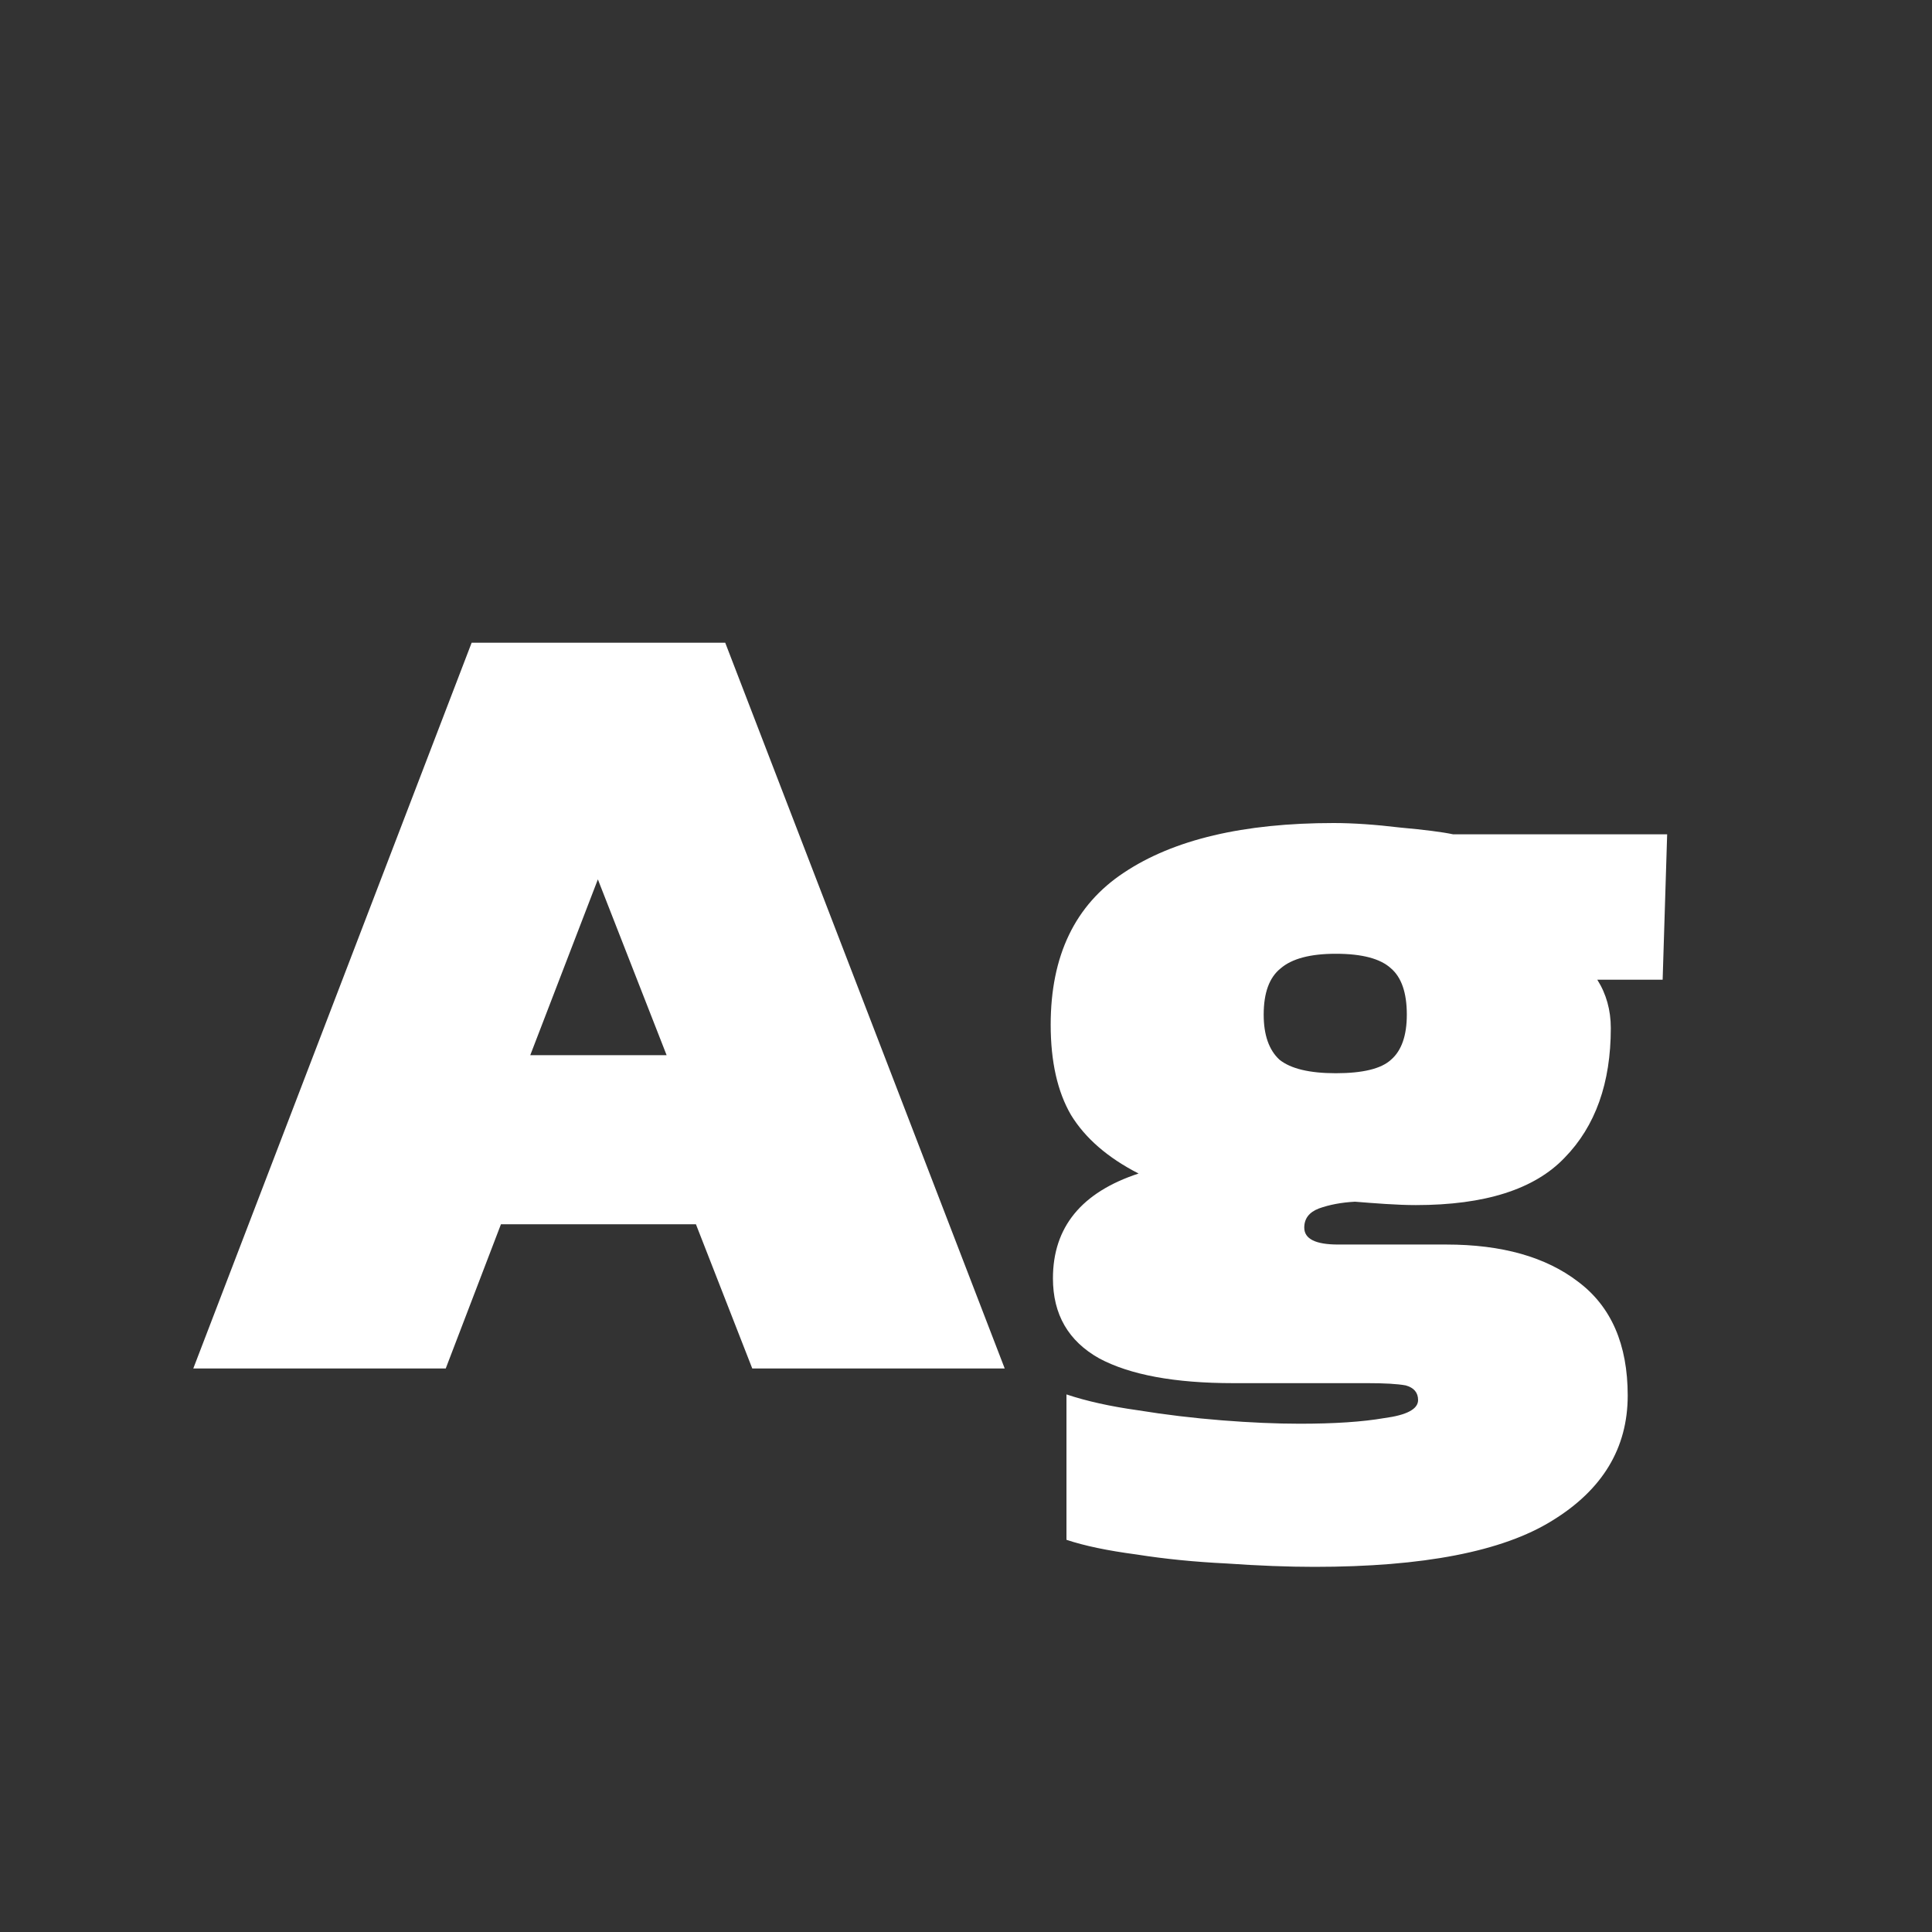 <svg width="24" height="24" viewBox="0 0 24 24" fill="none" xmlns="http://www.w3.org/2000/svg">
<rect x="0" y="0" width="24" height="24" fill="#333333" stroke="none"/>
<path d="M2.401 17L5.859 7.984H9.009L12.481 17H9.345L8.645 15.208H6.223L5.537 17H2.401ZM6.587 13.108H8.281L7.427 10.924L6.587 13.108ZM16.328 19.464C16.001 19.464 15.637 19.45 15.236 19.422C14.844 19.403 14.47 19.366 14.116 19.31C13.761 19.263 13.472 19.203 13.248 19.128V17.322C13.5 17.406 13.794 17.471 14.13 17.518C14.475 17.574 14.825 17.616 15.18 17.644C15.534 17.672 15.857 17.686 16.146 17.686C16.575 17.686 16.925 17.663 17.196 17.616C17.476 17.579 17.616 17.504 17.616 17.392C17.616 17.299 17.564 17.238 17.462 17.21C17.359 17.191 17.201 17.182 16.986 17.182H15.32C14.592 17.182 14.037 17.079 13.654 16.874C13.271 16.659 13.08 16.328 13.08 15.88C13.08 15.245 13.434 14.811 14.144 14.578C13.761 14.382 13.481 14.139 13.304 13.85C13.136 13.561 13.052 13.187 13.052 12.73C13.052 11.871 13.355 11.241 13.962 10.84C14.578 10.429 15.446 10.224 16.566 10.224C16.808 10.224 17.084 10.243 17.392 10.28C17.7 10.308 17.919 10.336 18.05 10.364H20.71L20.654 12.17H19.842C19.954 12.347 20.01 12.548 20.01 12.772C20.01 13.453 19.819 13.99 19.436 14.382C19.062 14.774 18.447 14.97 17.588 14.97C17.476 14.97 17.35 14.965 17.21 14.956C17.07 14.947 16.944 14.937 16.832 14.928C16.664 14.937 16.515 14.965 16.384 15.012C16.262 15.059 16.202 15.138 16.202 15.25C16.202 15.39 16.342 15.46 16.622 15.46H17.966C18.657 15.46 19.203 15.614 19.604 15.922C20.015 16.23 20.22 16.701 20.22 17.336C20.22 17.989 19.907 18.507 19.282 18.89C18.666 19.273 17.681 19.464 16.328 19.464ZM16.594 13.332C16.93 13.332 17.159 13.276 17.28 13.164C17.41 13.052 17.476 12.865 17.476 12.604C17.476 12.333 17.41 12.142 17.28 12.03C17.149 11.909 16.921 11.848 16.594 11.848C16.276 11.848 16.048 11.909 15.908 12.03C15.768 12.142 15.698 12.333 15.698 12.604C15.698 12.856 15.763 13.043 15.894 13.164C16.034 13.276 16.267 13.332 16.594 13.332Z" fill="white"/>
</svg>
